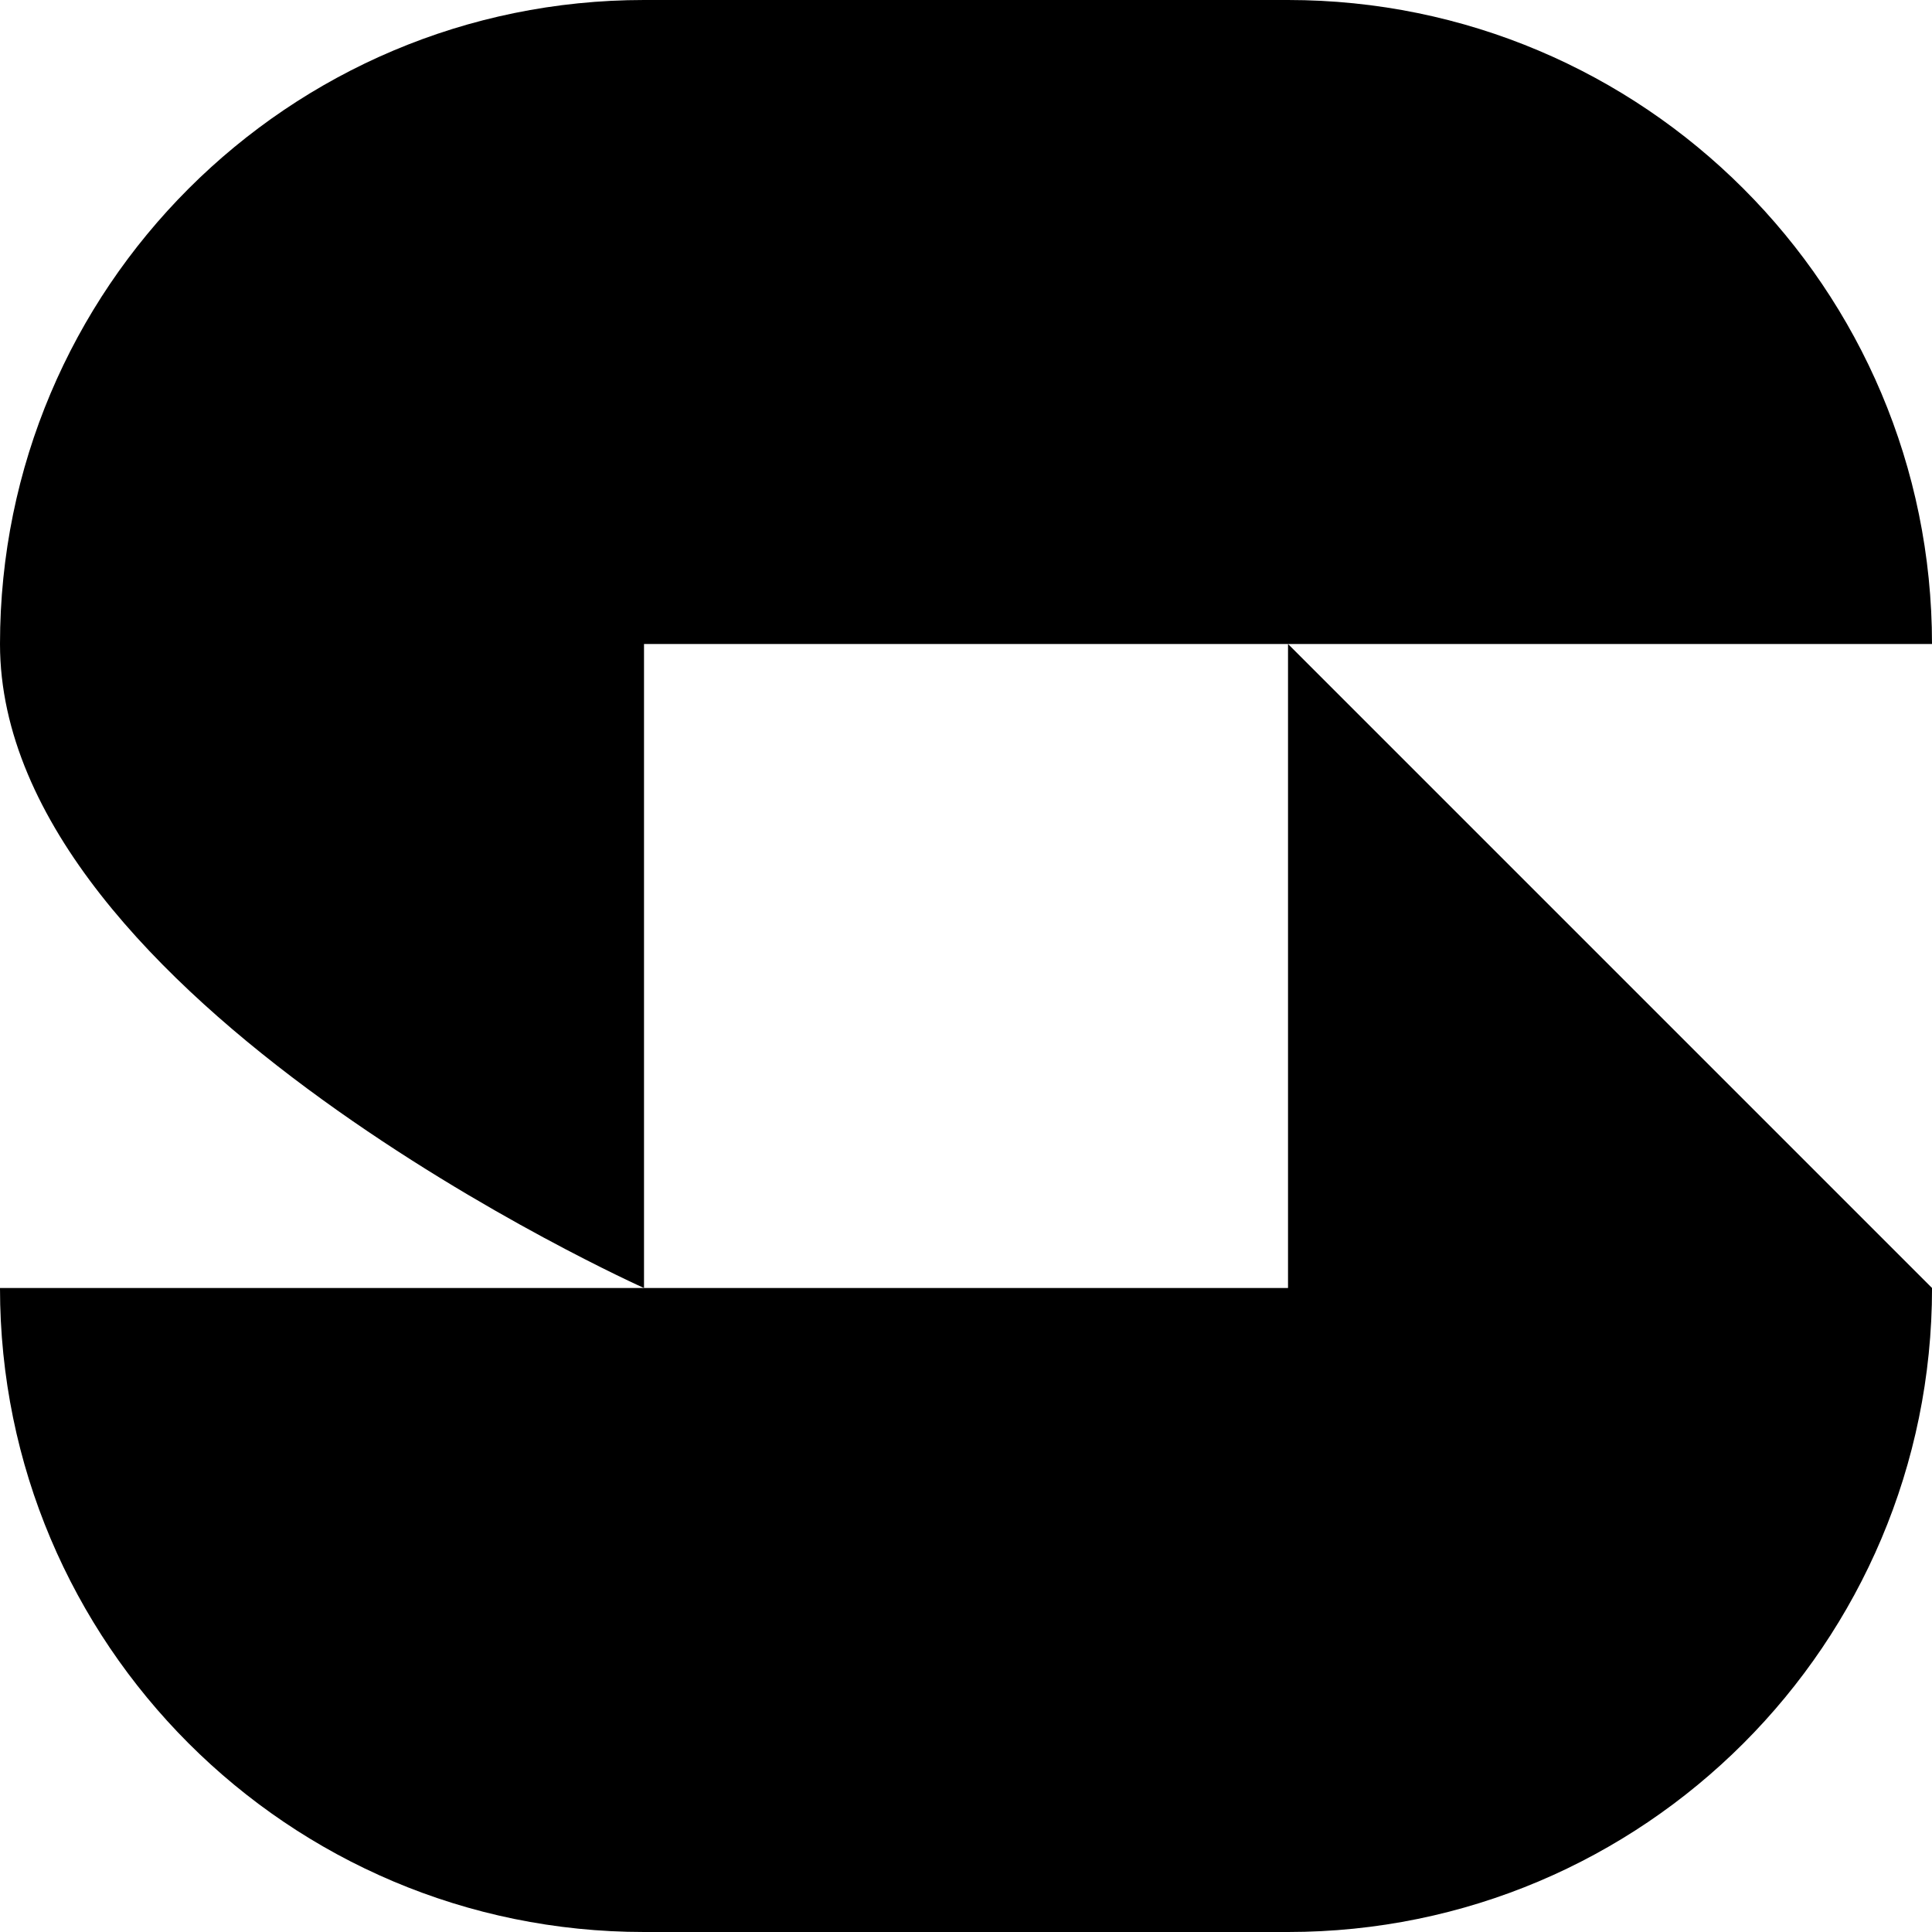<svg data-name="Layer 1" xmlns="http://www.w3.org/2000/svg" viewBox="0 0 616.61 616.61"><path d="M411.07 411.07H0c0 113.51 92.02 205.54 205.54 205.54h205.54c113.51 0 205.54-92.02 205.54-205.54L411.08 205.53v205.54Z"></path><path d="M411.07 205.54h205.54C616.61 92.02 524.59 0 411.07 0H205.54C92.02 0 0 92.02 0 205.54s205.54 205.54 205.54 205.54V205.54h205.54Z"></path></svg>